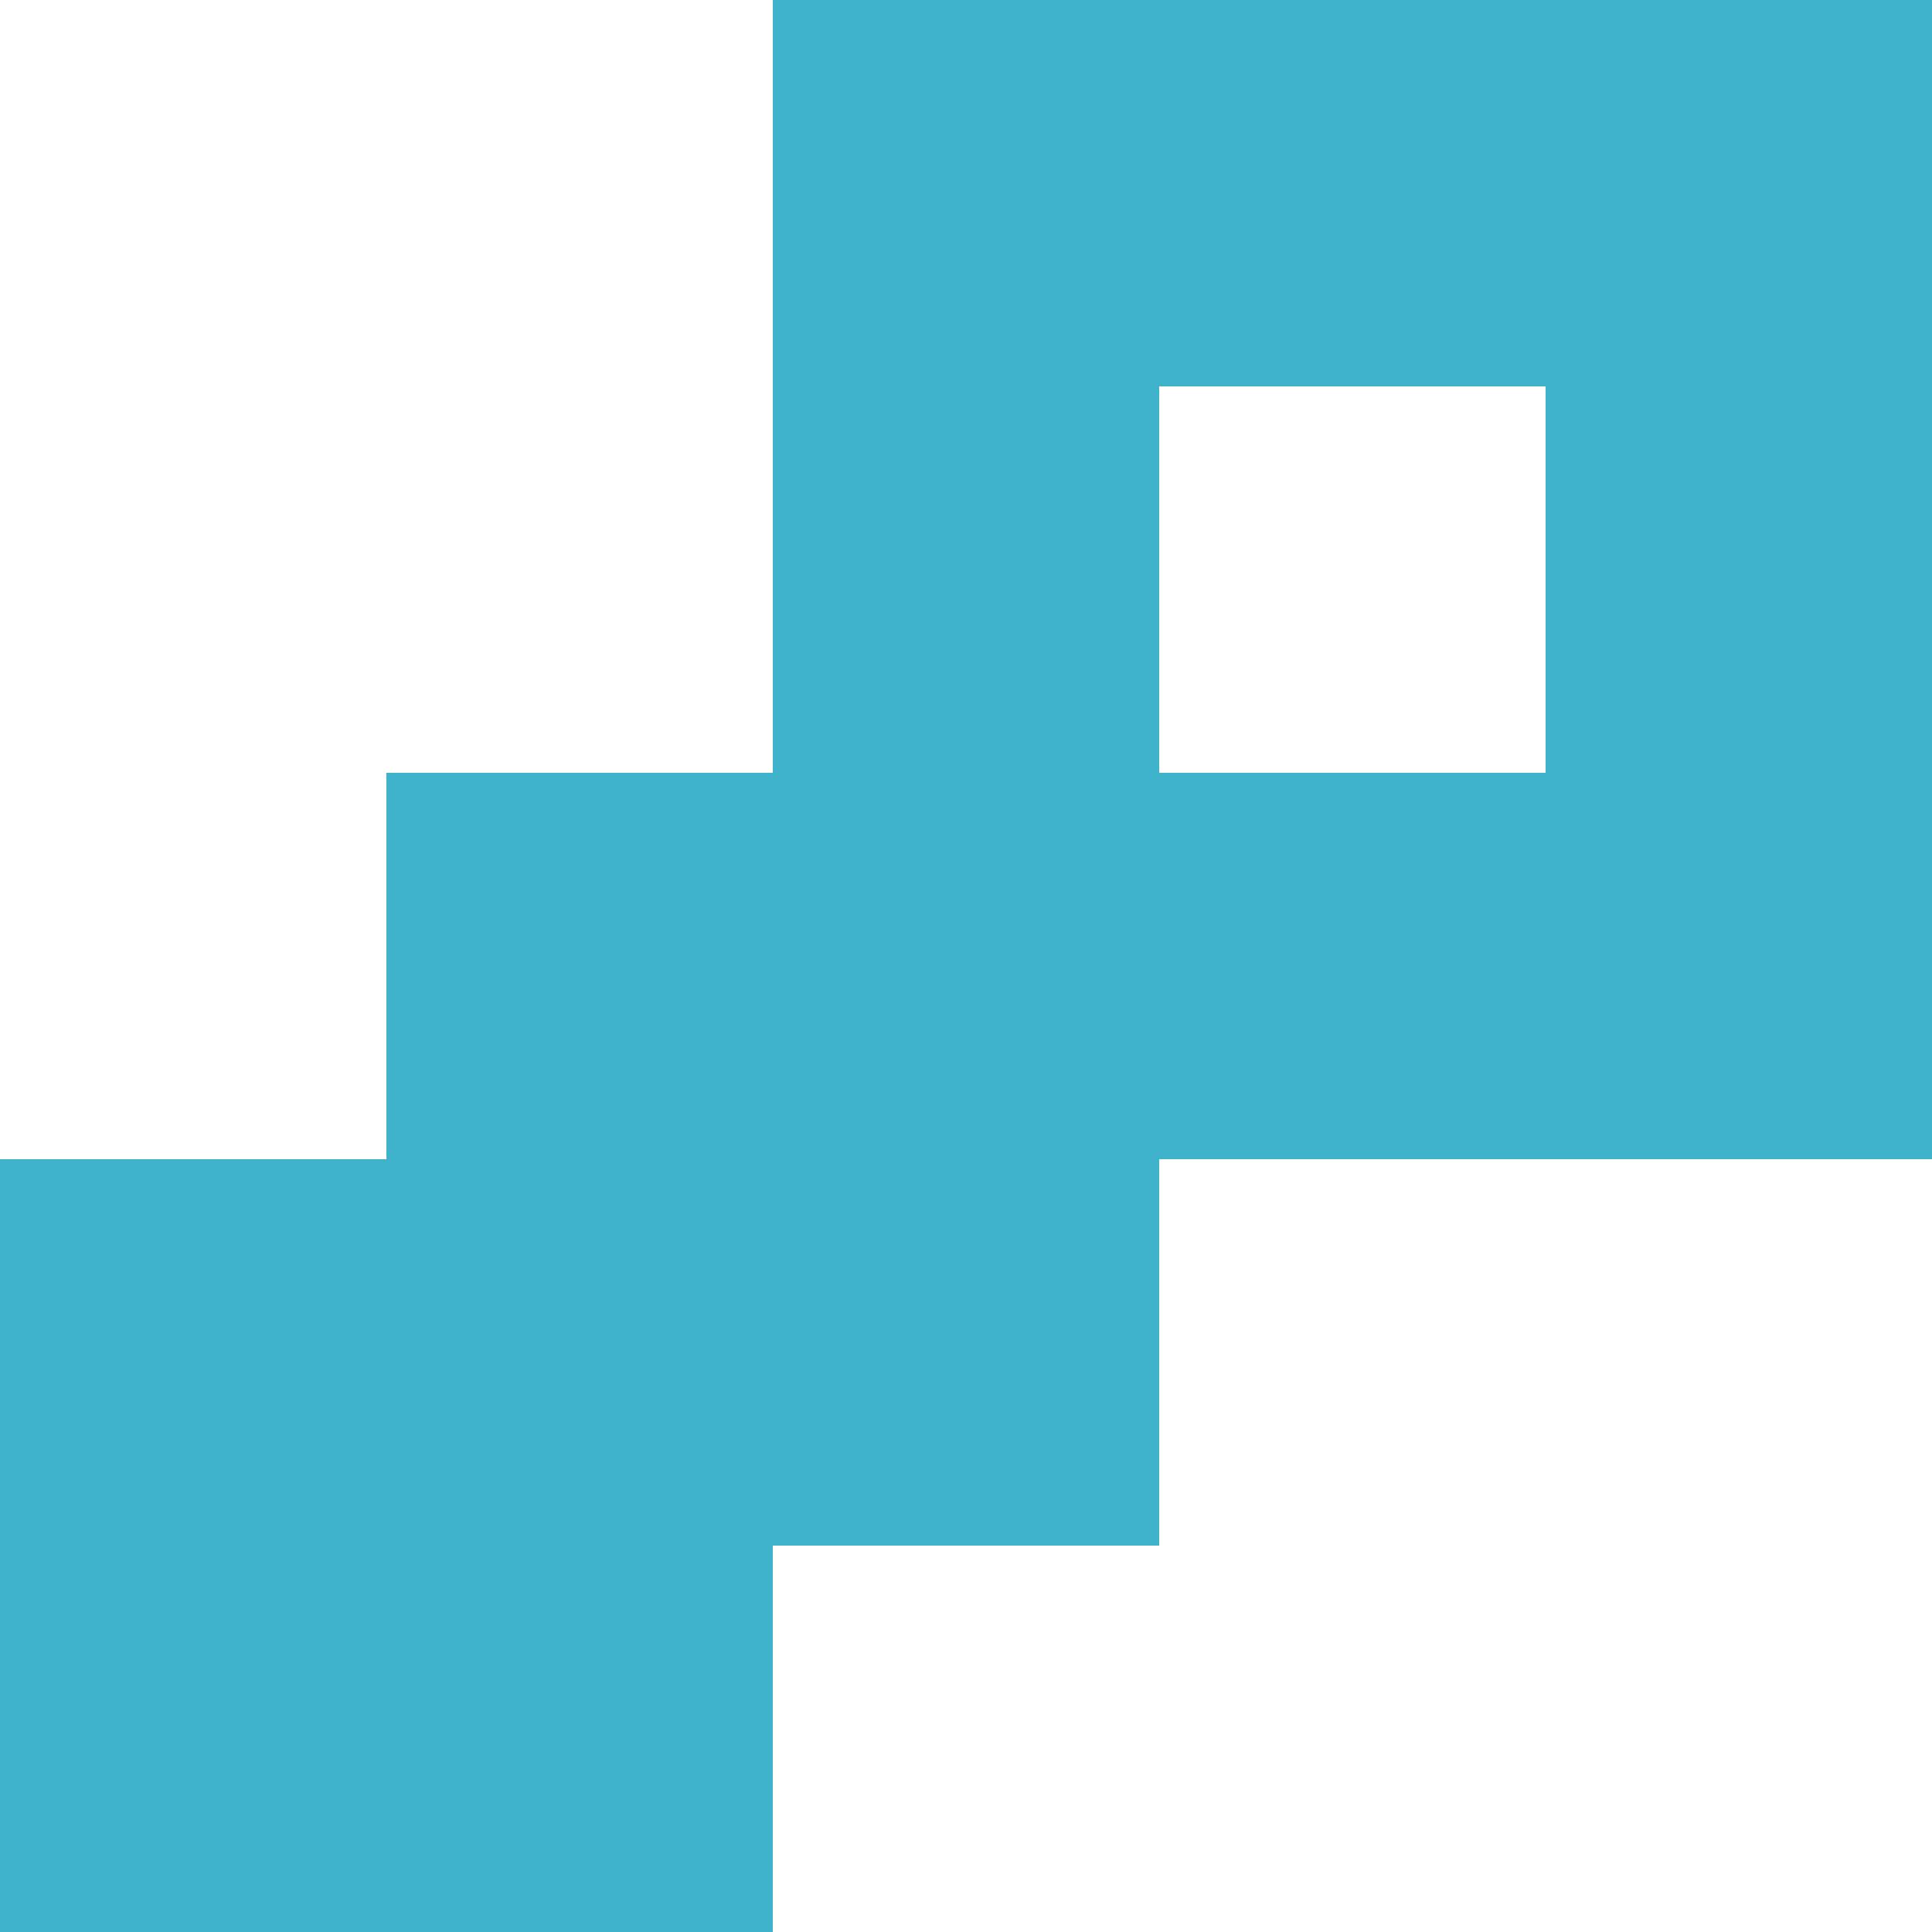 <svg width="280" height="280" viewBox="0 0 280 280" fill="none" xmlns="http://www.w3.org/2000/svg">
<path fill-rule="evenodd" clip-rule="evenodd" d="M280 0H252H224H196H168H140H112V28V56V84V112H84H56V140V168H28H0V196V224V252V280H28H56H84H112V252V224H140H168V196V168H196H224H252H280V140V112V84V56V28V0ZM168 112H196H224V84V56H196H168V84V112Z" fill="#3EB3CB"/>
</svg>
